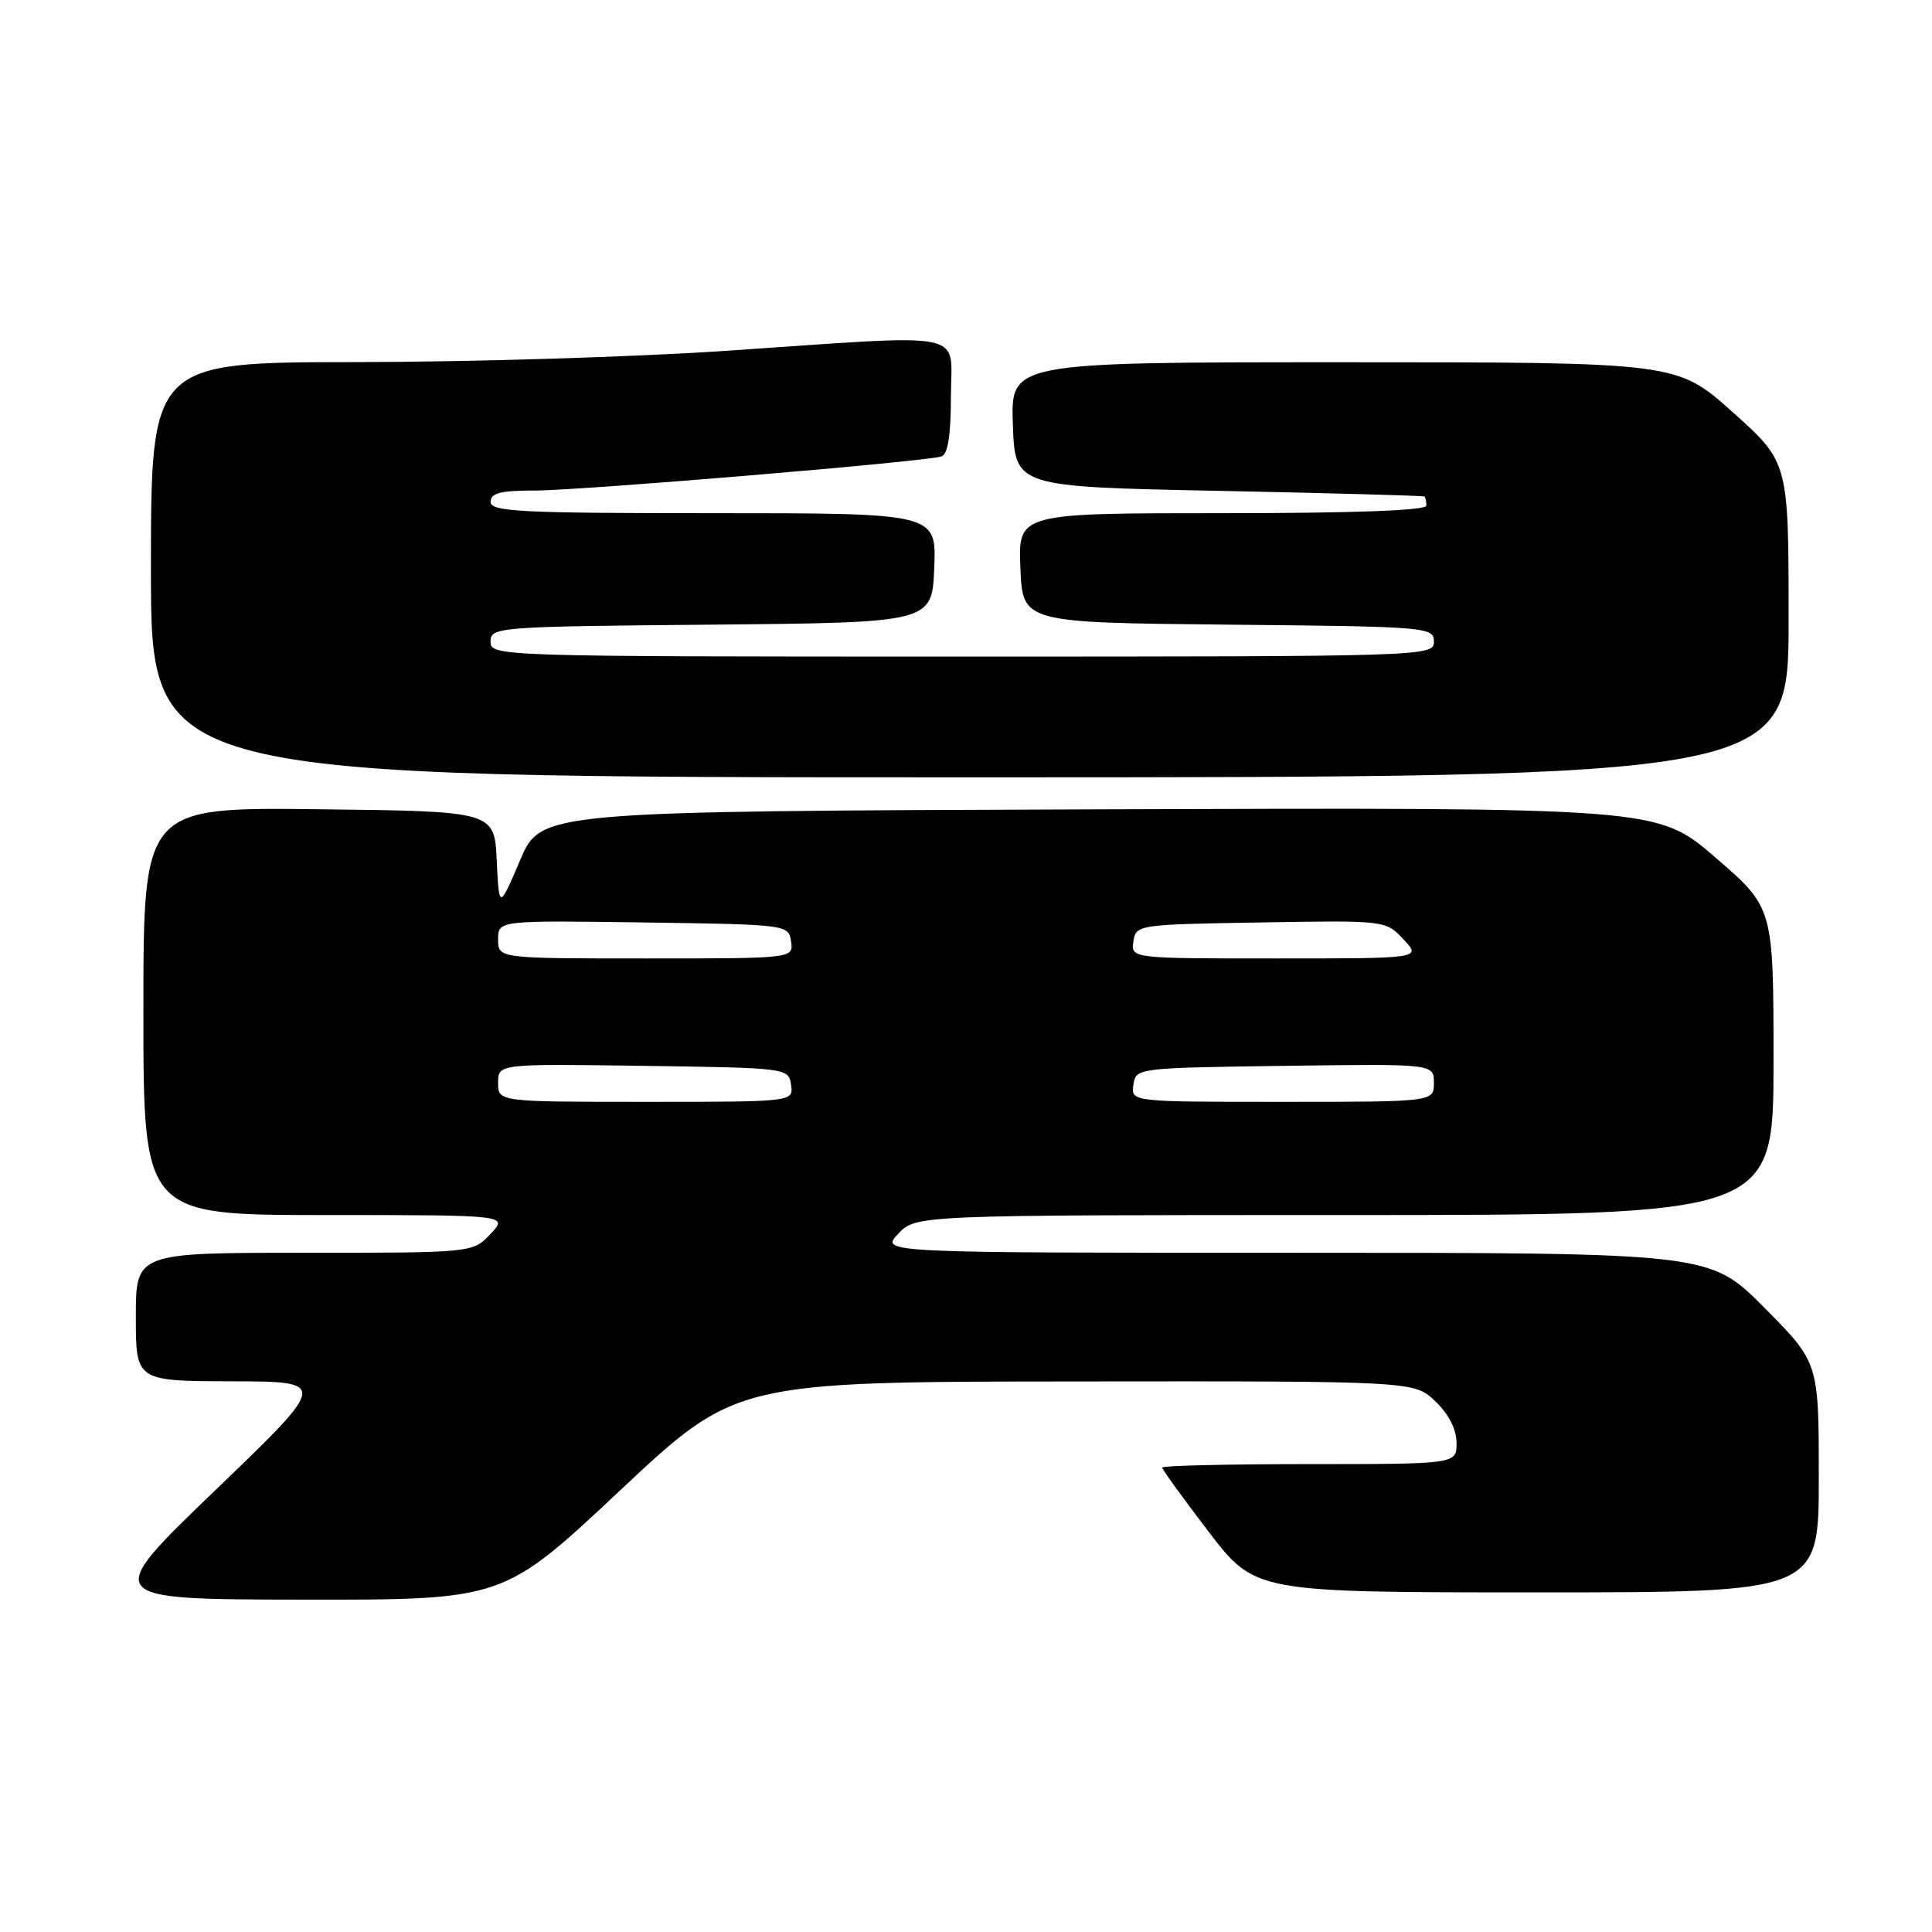 <?xml version="1.0" encoding="UTF-8" standalone="no"?>
<!DOCTYPE svg PUBLIC "-//W3C//DTD SVG 1.1//EN" "http://www.w3.org/Graphics/SVG/1.1/DTD/svg11.dtd" >
<svg xmlns="http://www.w3.org/2000/svg" xmlns:xlink="http://www.w3.org/1999/xlink" version="1.1" viewBox="0 0 256 256">
 <g >
 <path fill="currentColor"
d=" M 82.10 197.55 C 97.50 183.09 97.50 183.09 142.45 183.05 C 187.39 183.00 187.39 183.00 190.20 185.69 C 191.97 187.38 193.00 189.41 193.00 191.19 C 193.00 194.00 193.00 194.00 173.50 194.00 C 162.78 194.00 154.00 194.21 154.00 194.46 C 154.00 194.72 156.77 198.54 160.15 202.96 C 166.31 211.00 166.31 211.00 203.65 211.00 C 241.00 211.00 241.00 211.00 241.00 195.77 C 241.00 180.55 241.00 180.55 233.78 173.27 C 226.55 166.00 226.55 166.00 171.60 166.00 C 116.65 166.00 116.65 166.00 119.00 163.50 C 121.35 161.00 121.35 161.00 178.17 161.00 C 235.00 161.00 235.00 161.00 235.00 140.63 C 235.00 120.27 235.00 120.27 227.31 113.63 C 219.62 106.99 219.62 106.99 145.65 107.24 C 71.68 107.50 71.68 107.50 68.91 114.00 C 66.13 120.50 66.13 120.50 65.82 114.00 C 65.50 107.50 65.50 107.50 42.25 107.23 C 19.00 106.96 19.00 106.96 19.00 133.98 C 19.00 161.00 19.00 161.00 43.17 161.00 C 67.35 161.00 67.35 161.00 65.00 163.50 C 62.65 166.00 62.65 166.00 40.33 166.00 C 18.00 166.00 18.00 166.00 18.00 174.50 C 18.00 183.00 18.00 183.00 30.75 183.03 C 43.50 183.07 43.50 183.07 28.50 197.49 C 13.50 211.92 13.50 211.92 40.10 211.96 C 66.70 212.00 66.70 212.00 82.10 197.55 Z  M 237.00 82.12 C 237.00 61.25 237.00 61.25 229.60 54.62 C 222.20 48.00 222.20 48.00 178.06 48.00 C 133.92 48.00 133.92 48.00 134.21 56.25 C 134.50 64.50 134.50 64.50 161.50 65.04 C 176.35 65.34 188.61 65.68 188.75 65.79 C 188.89 65.91 189.00 66.45 189.00 67.00 C 189.00 67.64 179.32 68.00 161.96 68.00 C 134.91 68.00 134.91 68.00 135.21 75.25 C 135.50 82.50 135.50 82.50 162.75 82.77 C 189.17 83.02 190.00 83.09 190.00 85.02 C 190.00 86.97 189.16 87.00 127.50 87.00 C 65.83 87.00 65.00 86.97 65.00 85.02 C 65.00 83.09 65.83 83.02 94.25 82.77 C 123.50 82.50 123.50 82.50 123.79 75.25 C 124.09 68.00 124.09 68.00 94.54 68.00 C 68.95 68.00 65.00 67.80 65.00 66.50 C 65.00 65.34 66.30 65.00 70.75 65.00 C 76.89 65.01 122.66 61.17 124.75 60.48 C 125.60 60.19 126.00 57.67 126.00 52.53 C 126.00 43.65 129.05 44.26 96.00 46.50 C 84.17 47.30 62.24 47.97 47.25 47.98 C 20.00 48.00 20.00 48.00 20.00 75.50 C 20.00 103.00 20.00 103.00 128.50 103.00 C 237.00 103.00 237.00 103.00 237.00 82.12 Z  M 66.00 143.48 C 66.00 140.96 66.00 140.96 85.25 141.23 C 104.36 141.50 104.50 141.52 104.82 143.75 C 105.14 146.00 105.14 146.00 85.57 146.00 C 66.00 146.00 66.00 146.00 66.00 143.48 Z  M 150.18 143.75 C 150.50 141.51 150.62 141.50 170.25 141.23 C 190.00 140.96 190.00 140.96 190.00 143.48 C 190.00 146.00 190.00 146.00 169.93 146.00 C 149.86 146.00 149.86 146.00 150.18 143.75 Z  M 66.00 124.48 C 66.00 121.96 66.00 121.96 85.25 122.23 C 104.36 122.50 104.50 122.52 104.82 124.75 C 105.14 127.00 105.14 127.00 85.57 127.00 C 66.00 127.00 66.00 127.00 66.00 124.48 Z  M 150.18 124.75 C 150.50 122.53 150.74 122.50 167.05 122.23 C 183.61 121.95 183.61 121.95 185.98 124.48 C 188.35 127.00 188.35 127.00 169.10 127.00 C 149.86 127.00 149.86 127.00 150.18 124.75 Z "/>
</g>
</svg>